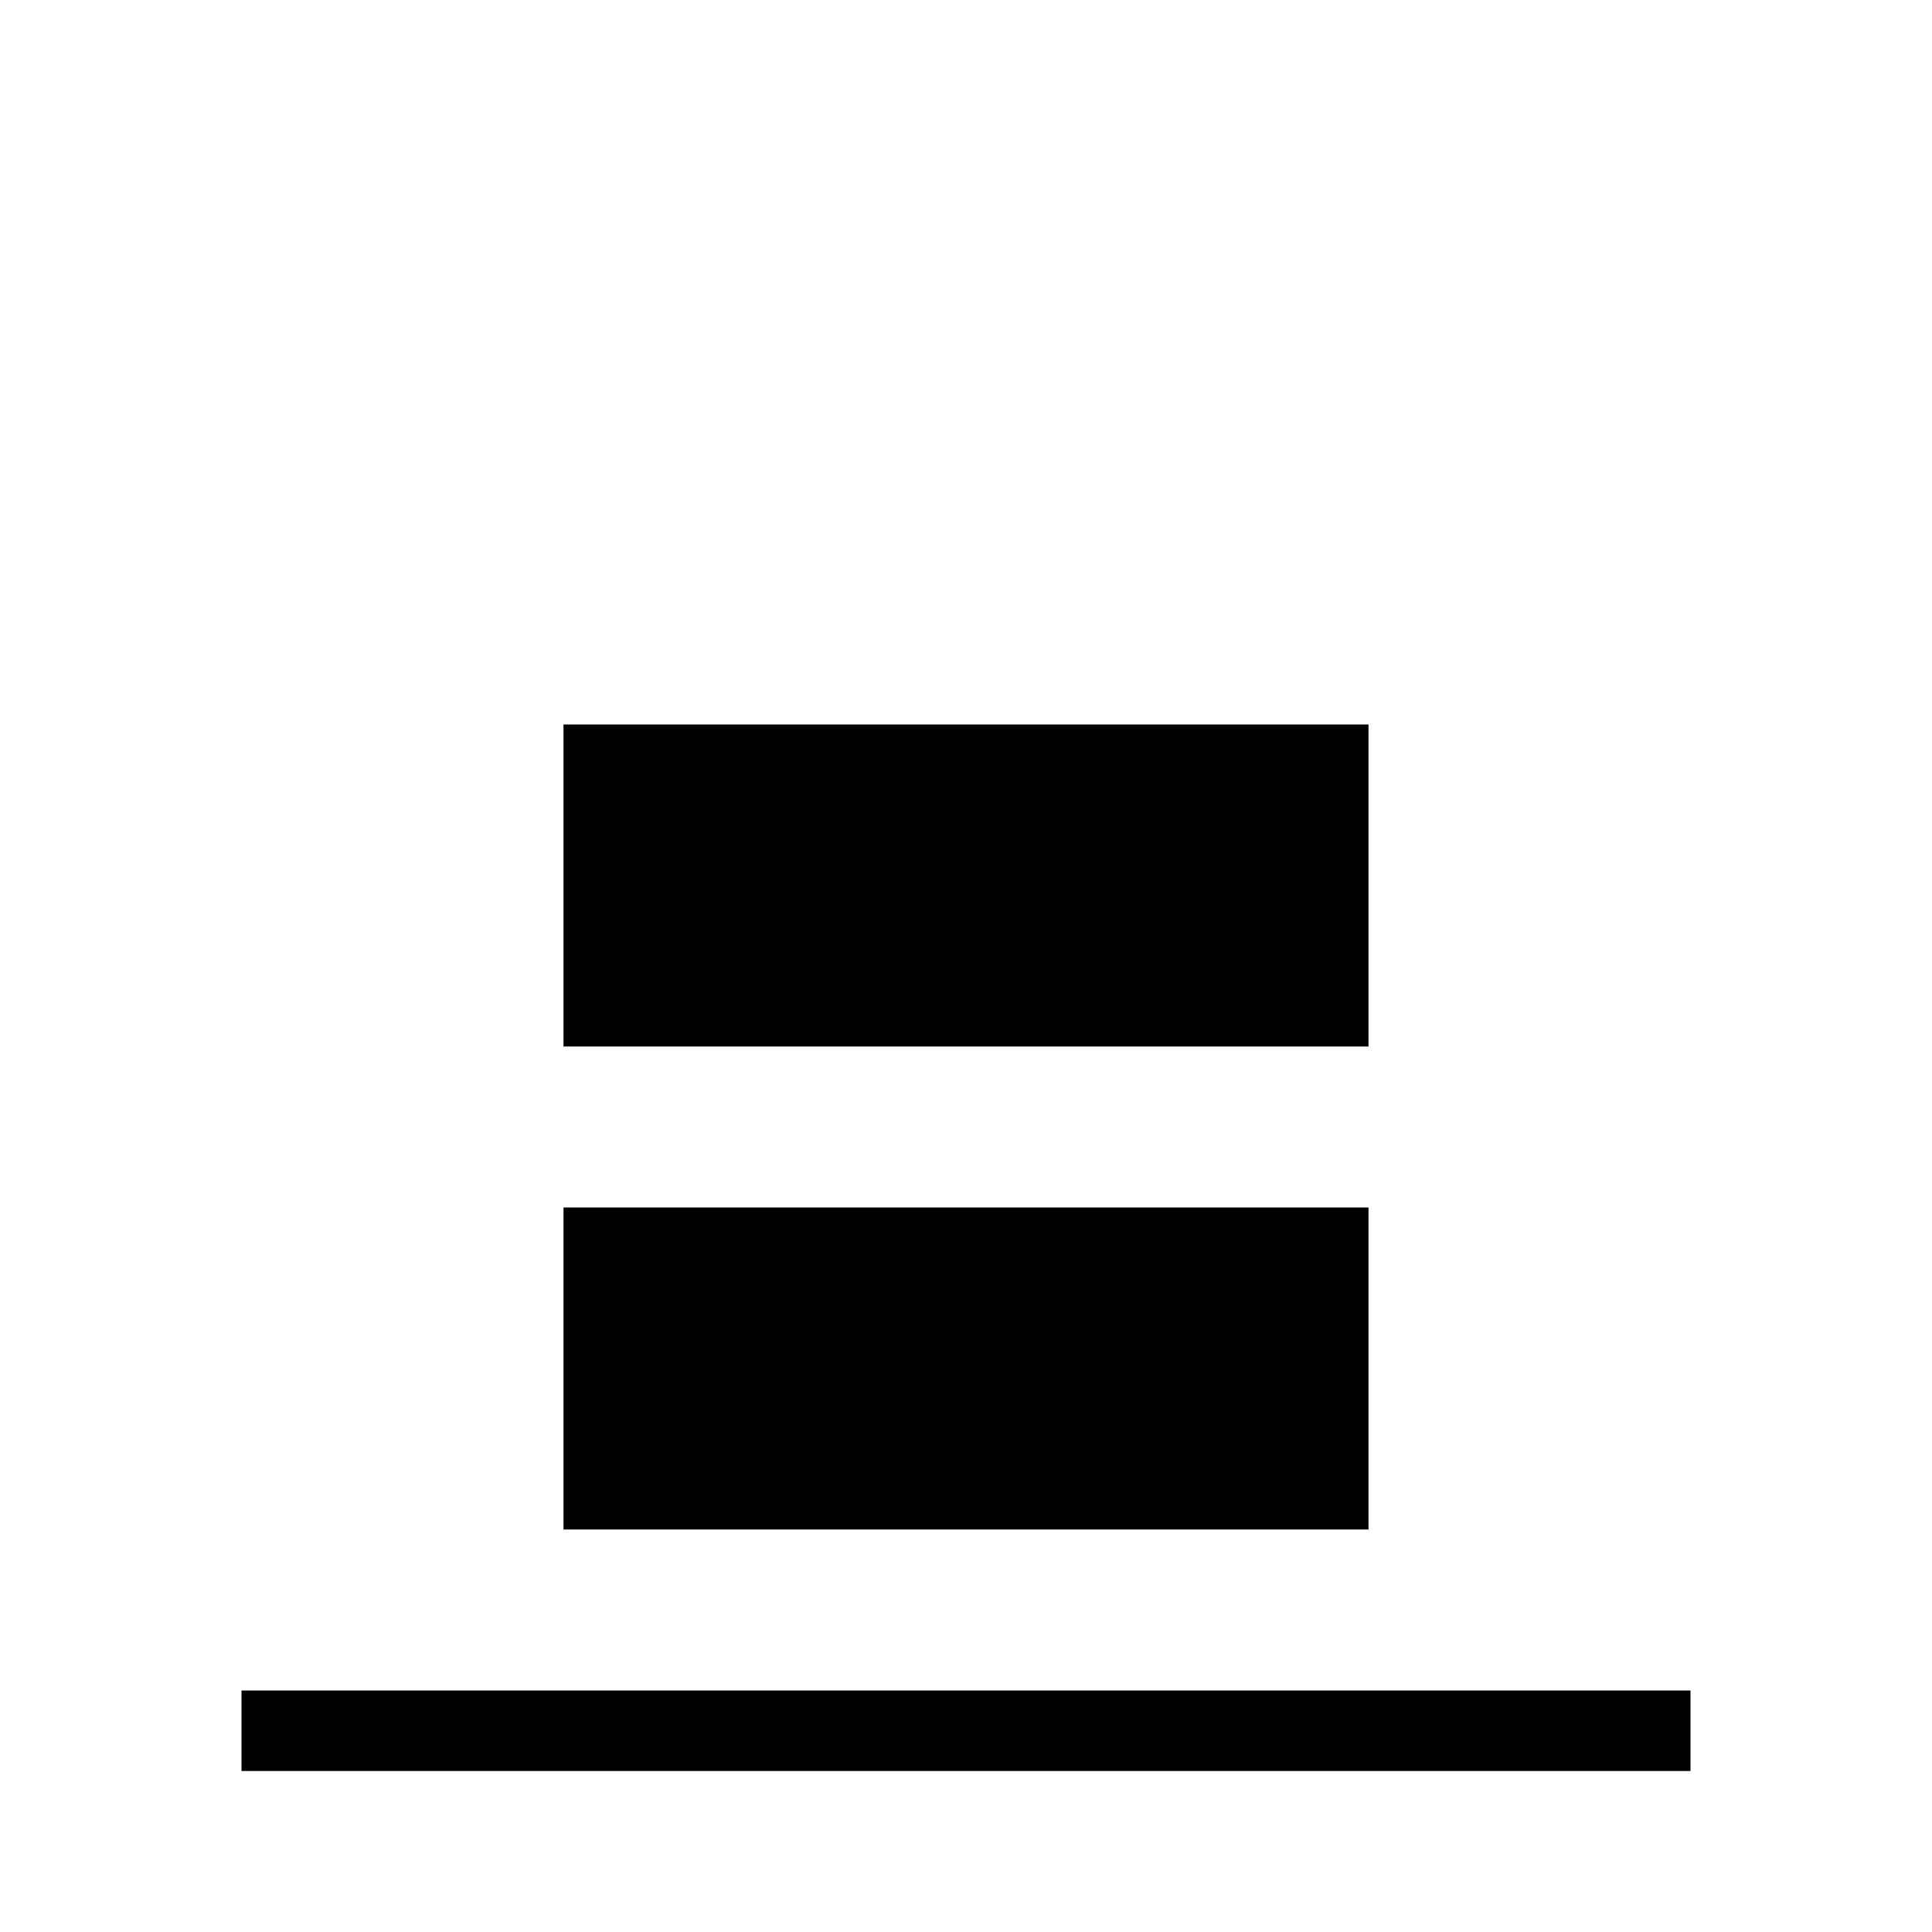 <svg width="24" height="24" viewBox="0 0 24 24" fill="none" xmlns="http://www.w3.org/2000/svg">
<line y1="-0.5" x2="18" y2="-0.5" transform="matrix(-1 8.74228e-08 8.74228e-08 1 21 22)" stroke="black"/>
<rect width="10" height="4" transform="matrix(1 0 0 -1 7 19)" fill="black"/>
<rect width="10" height="4" transform="matrix(1 0 0 -1 7 13)" fill="black"/>
</svg>
